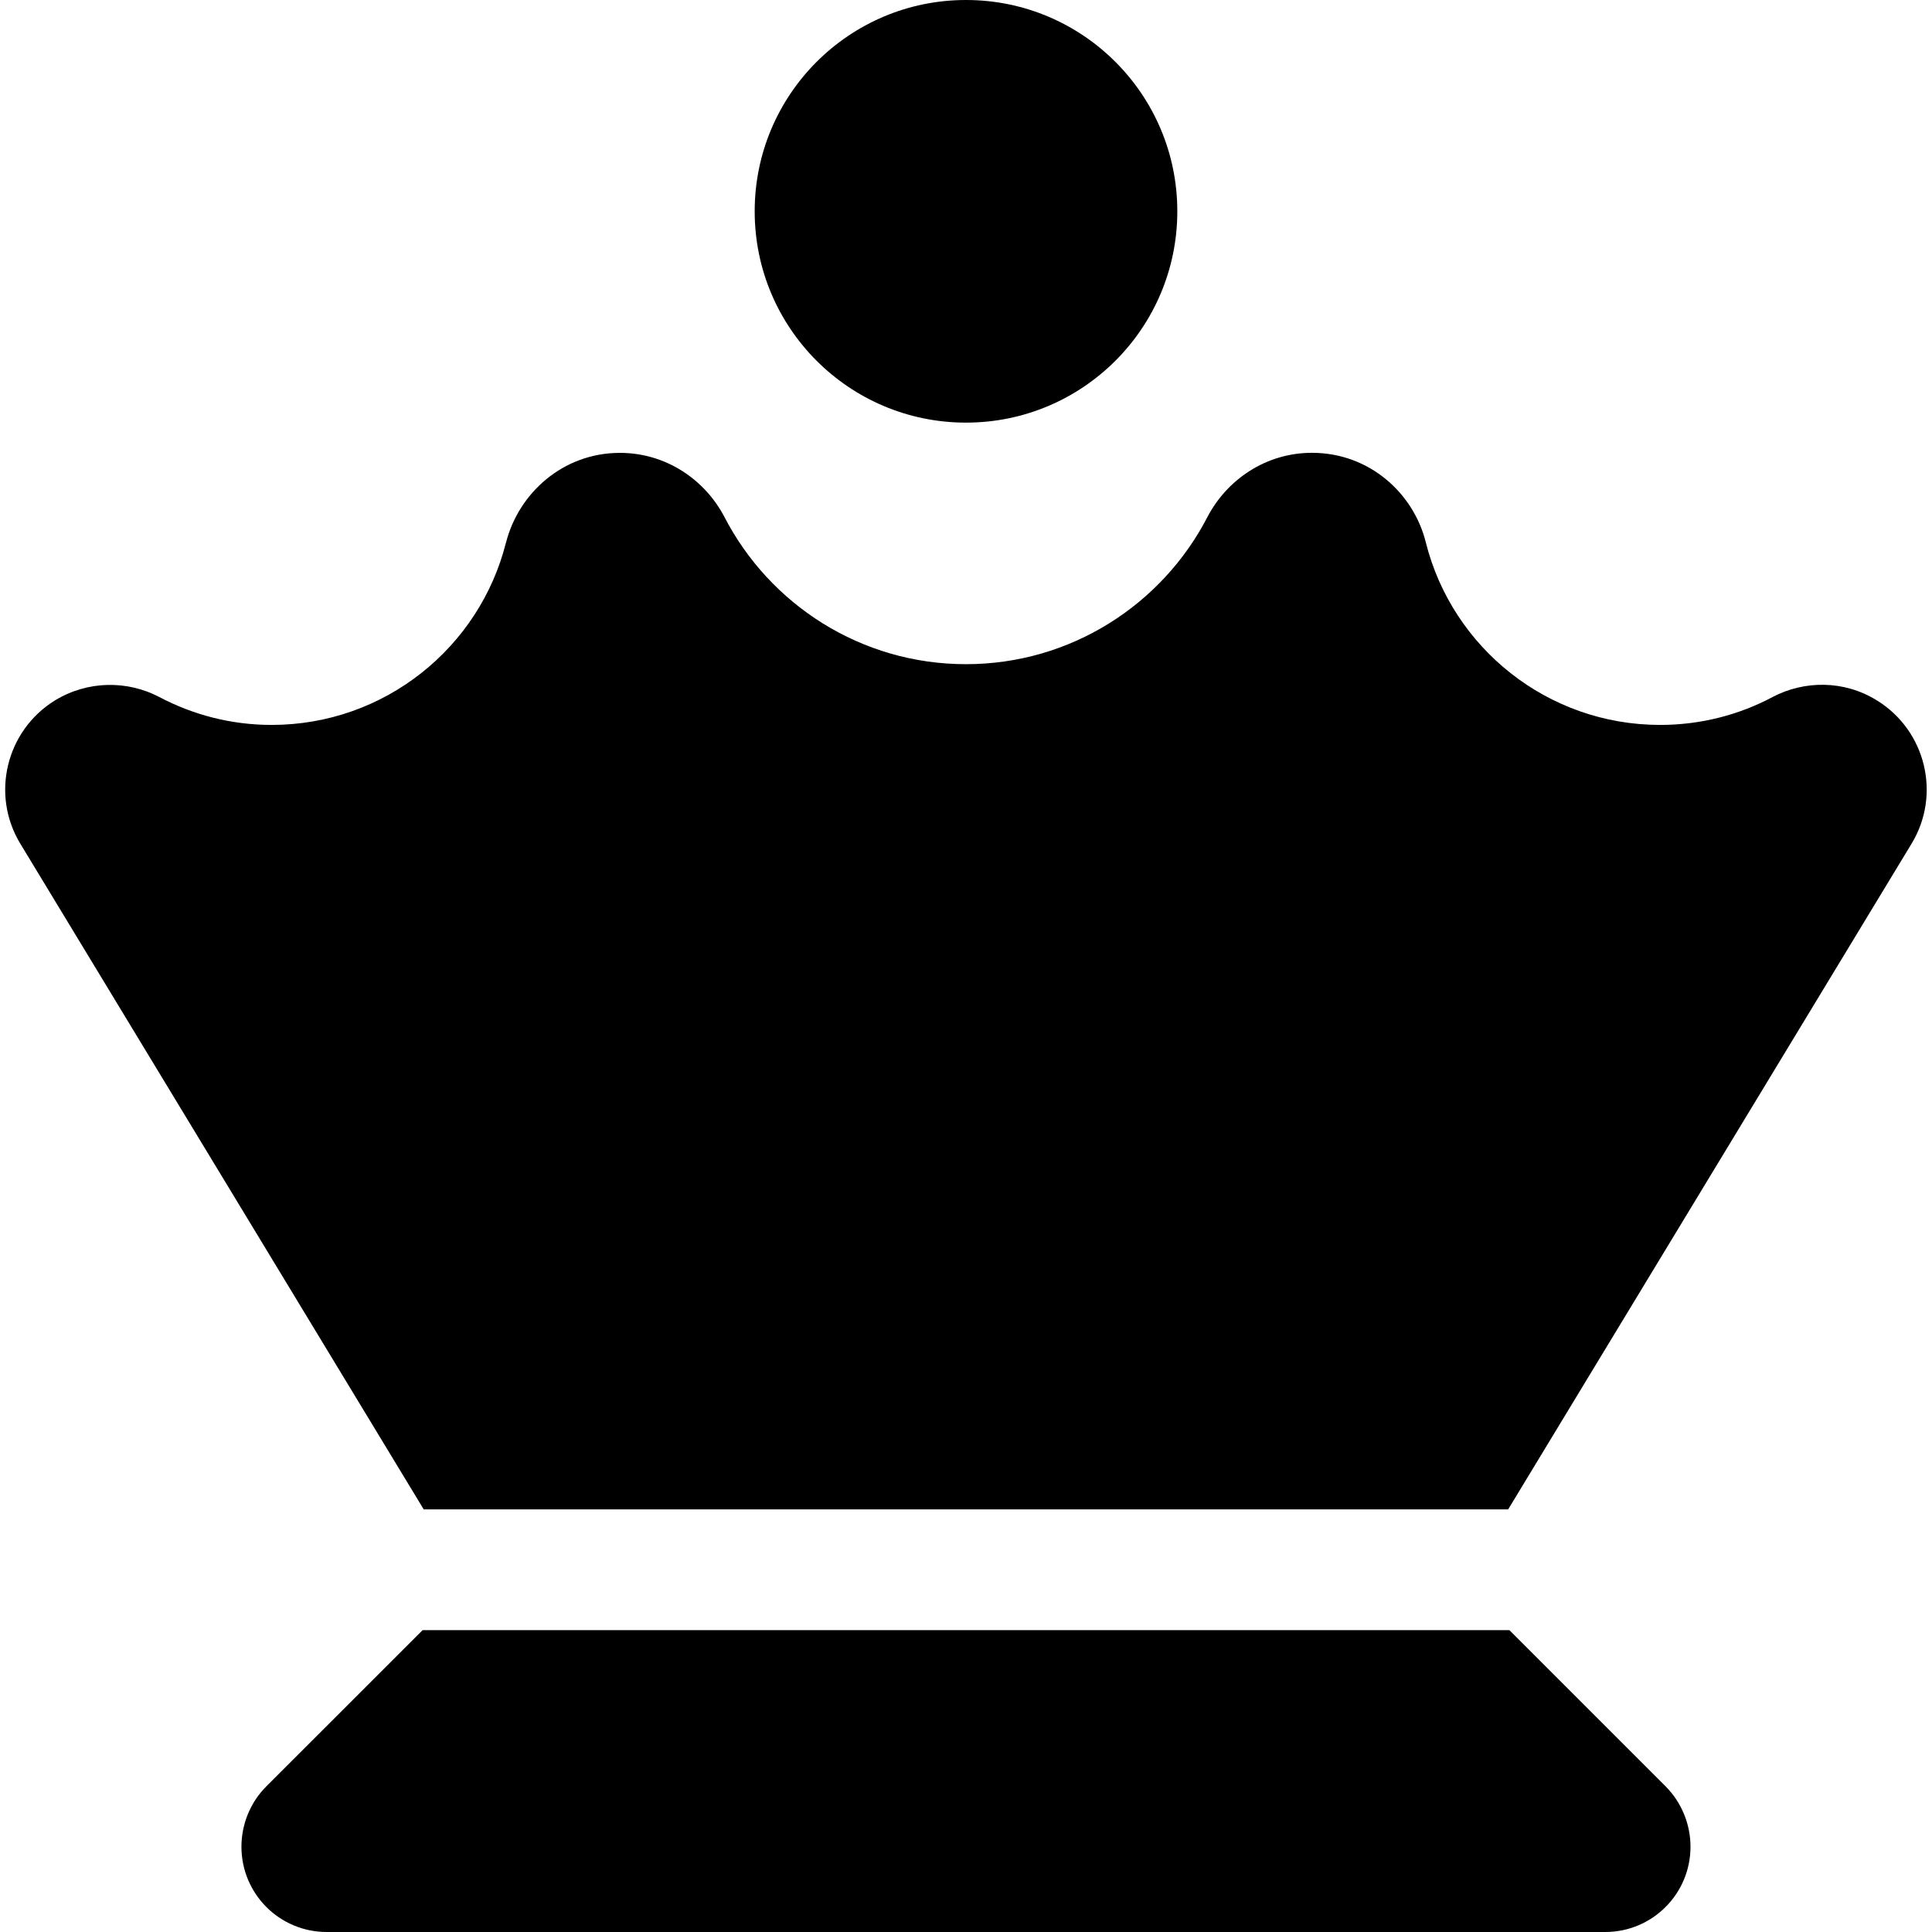 <svg version="1.1" xmlns="http://www.w3.org/2000/svg" width="32" height="32" viewBox="0 0 32 32">
<path fill="currentColor" d="M16 0c1.933 0 3.5 1.567 3.5 3.5s-1.567 3.5-3.5 3.5v0c-1.933 0-3.5-1.567-3.5-3.5s1.567-3.5 3.5-3.5v0zM8.381 8.988c0.206-0.813 0.938-1.487 1.887-1.487 0.769 0 1.412 0.45 1.731 1.062 0.75 1.45 2.263 2.438 4 2.438s3.25-0.988 4-2.438c0.319-0.612 0.962-1.063 1.731-1.063 0.956 0 1.688 0.675 1.887 1.488 0.438 1.738 2.012 3.019 3.881 3.019 0.675 0 1.313-0.169 1.863-0.463 0.525-0.275 1.181-0.281 1.725 0.056 0.813 0.5 1.069 1.563 0.575 2.375l-6.681 11.025h-17.962l-6.681-11.025c-0.494-0.813-0.237-1.875 0.575-2.375 0.544-0.331 1.2-0.331 1.725-0.056 0.556 0.294 1.188 0.463 1.862 0.463 1.869 0 3.444-1.281 3.881-3.019zM16 14v0 0 0zM7 27h18l2.587 2.587c0.262 0.262 0.413 0.625 0.413 1 0 0.781-0.631 1.413-1.413 1.413h-21.175c-0.781 0-1.413-0.631-1.413-1.413 0-0.375 0.15-0.738 0.413-1l2.588-2.587z"/>
</svg>